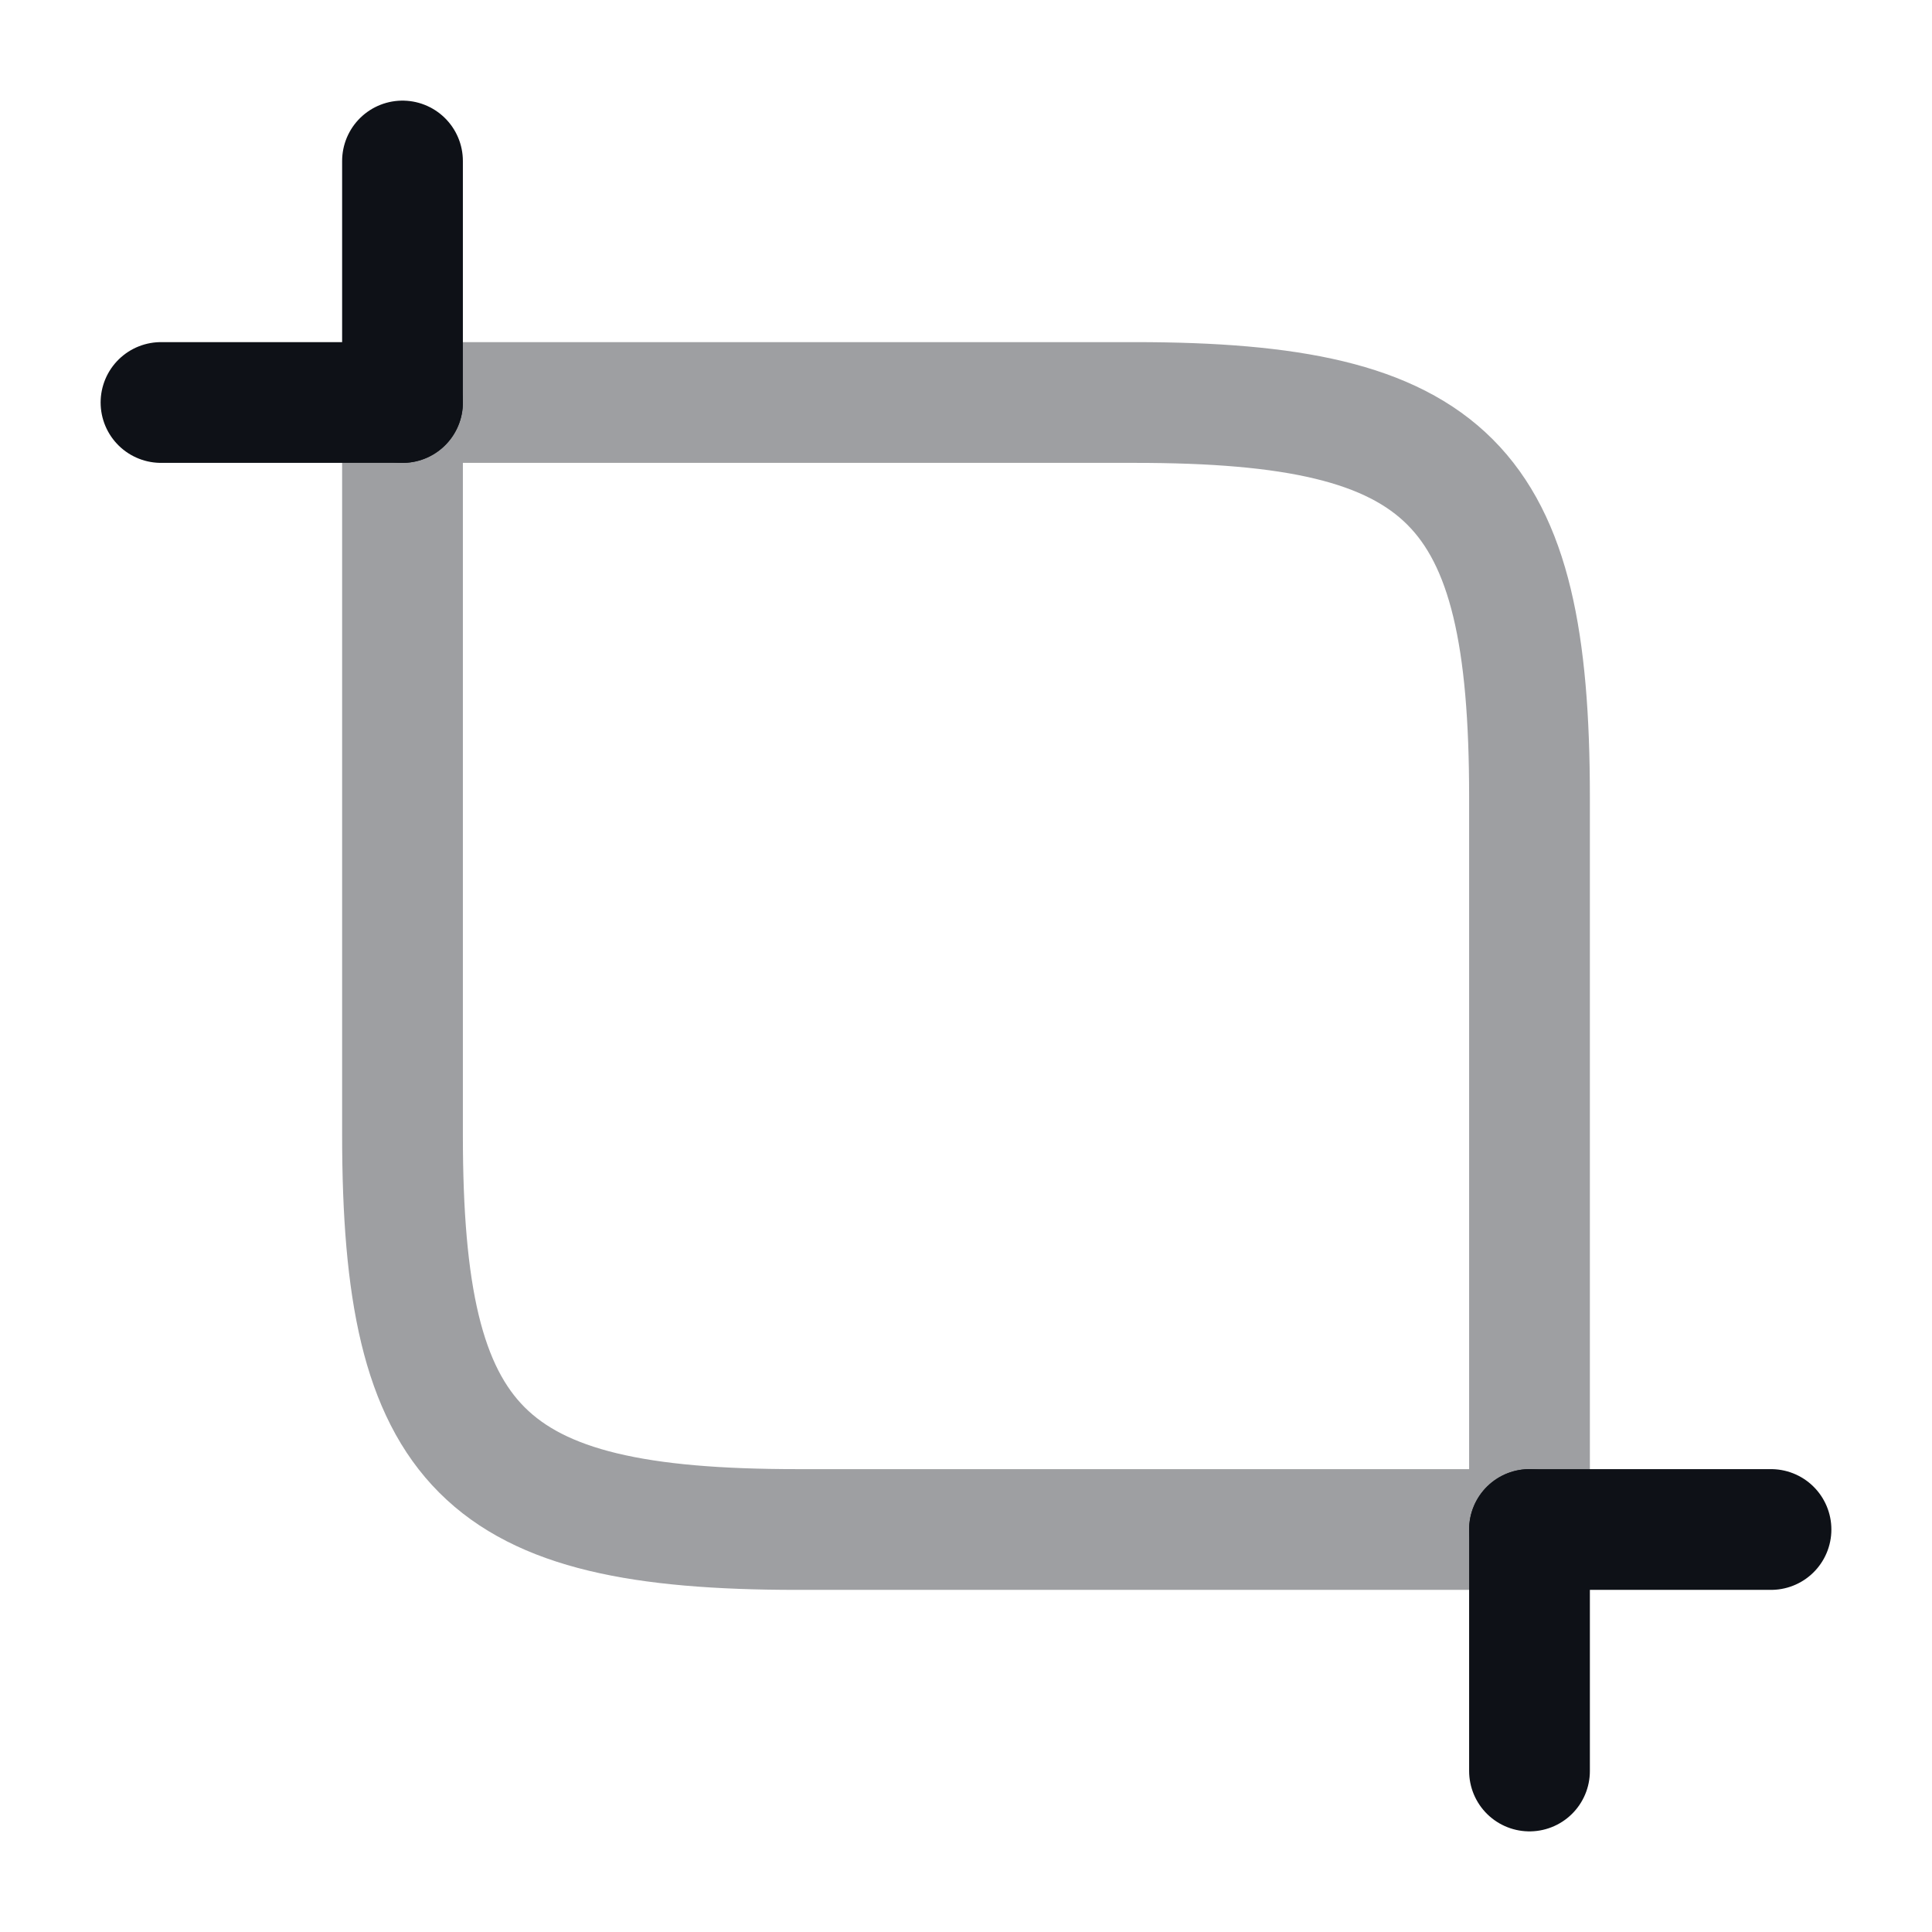 <svg width="24" height="24" viewBox="0 0 24 24" fill="none" xmlns="http://www.w3.org/2000/svg">
<path opacity="0.4" d="M9.9 19H19V9.9C19 6 18 5 14.1 5H5V14.1C5 18 6 19 9.9 19Z" stroke="#0E1117" stroke-width="1.5" stroke-linecap="round" stroke-linejoin="round"/>
<path d="M5 5V2" stroke="#0E1117" stroke-width="1.5" stroke-miterlimit="10" stroke-linecap="round" stroke-linejoin="round"/>
<path d="M5 5H2" stroke="#0E1117" stroke-width="1.5" stroke-miterlimit="10" stroke-linecap="round" stroke-linejoin="round"/>
<path d="M19 19V22" stroke="#0E1117" stroke-width="1.5" stroke-miterlimit="10" stroke-linecap="round" stroke-linejoin="round"/>
<path d="M19 19H22" stroke="#0E1117" stroke-width="1.5" stroke-miterlimit="10" stroke-linecap="round" stroke-linejoin="round"/>
</svg>
